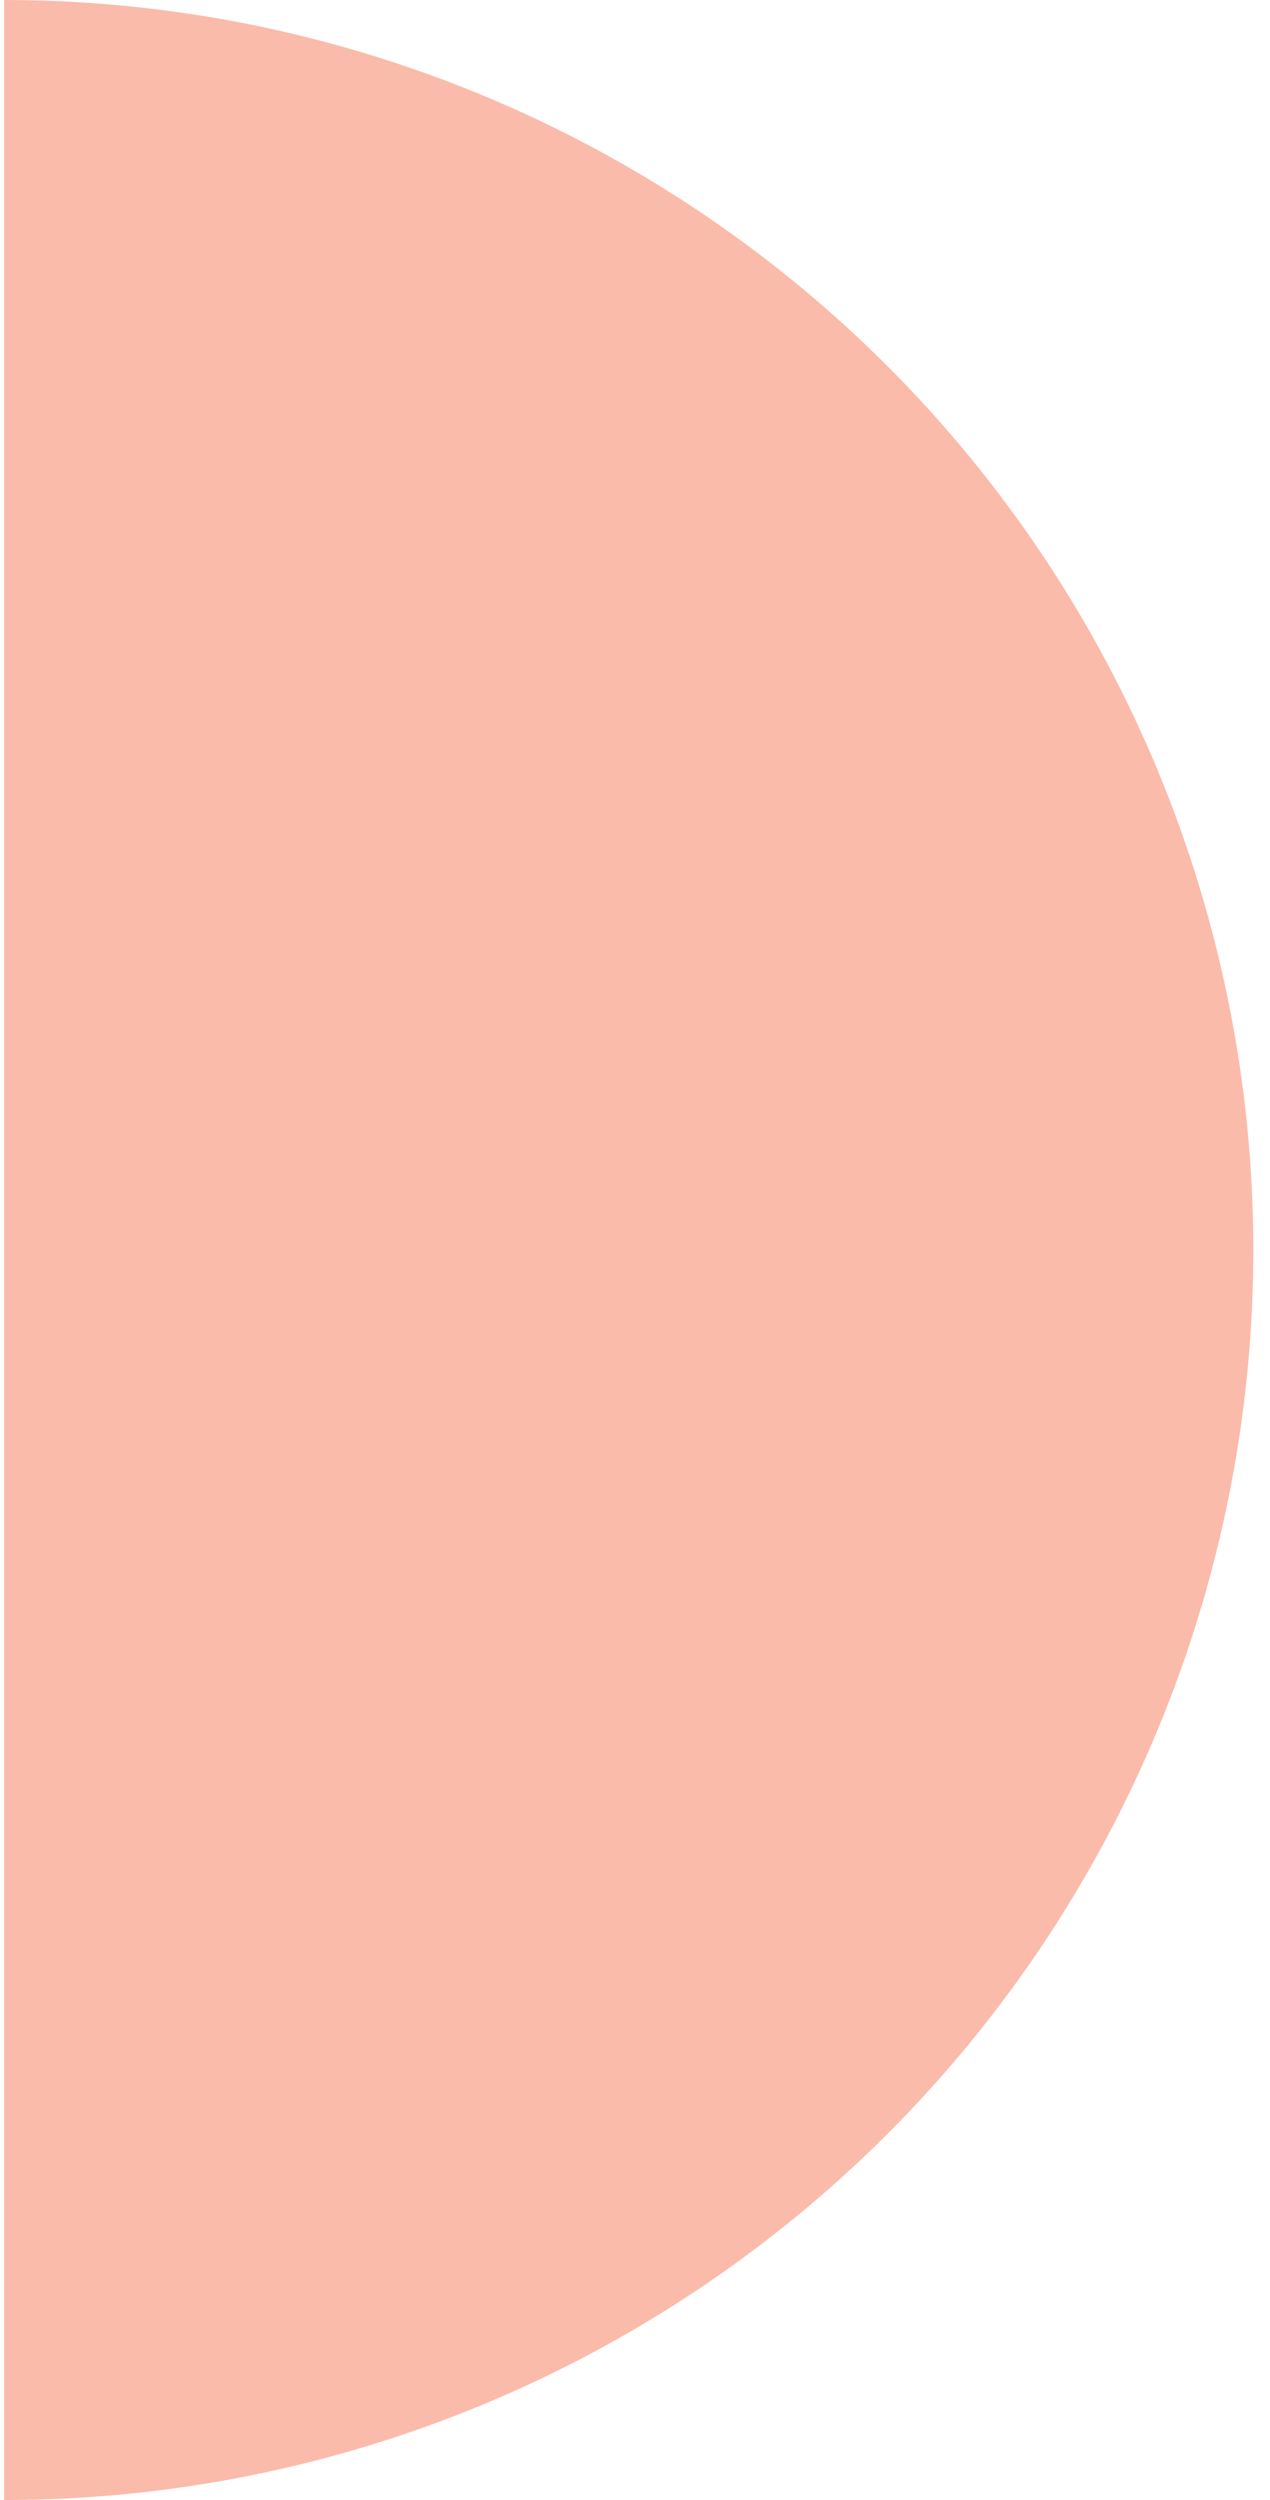 <svg width="61" height="120" viewBox="0 0 61 120" fill="none" xmlns="http://www.w3.org/2000/svg">
<path d="M0.2 120C16.113 120 31.374 113.679 42.626 102.426C53.878 91.174 60.199 75.913 60.199 60C60.199 44.087 53.878 28.826 42.626 17.574C31.374 6.321 16.113 2.40279e-06 0.2 0L0.2 60L0.2 120Z" fill="#FBBBAA"/>
</svg>
